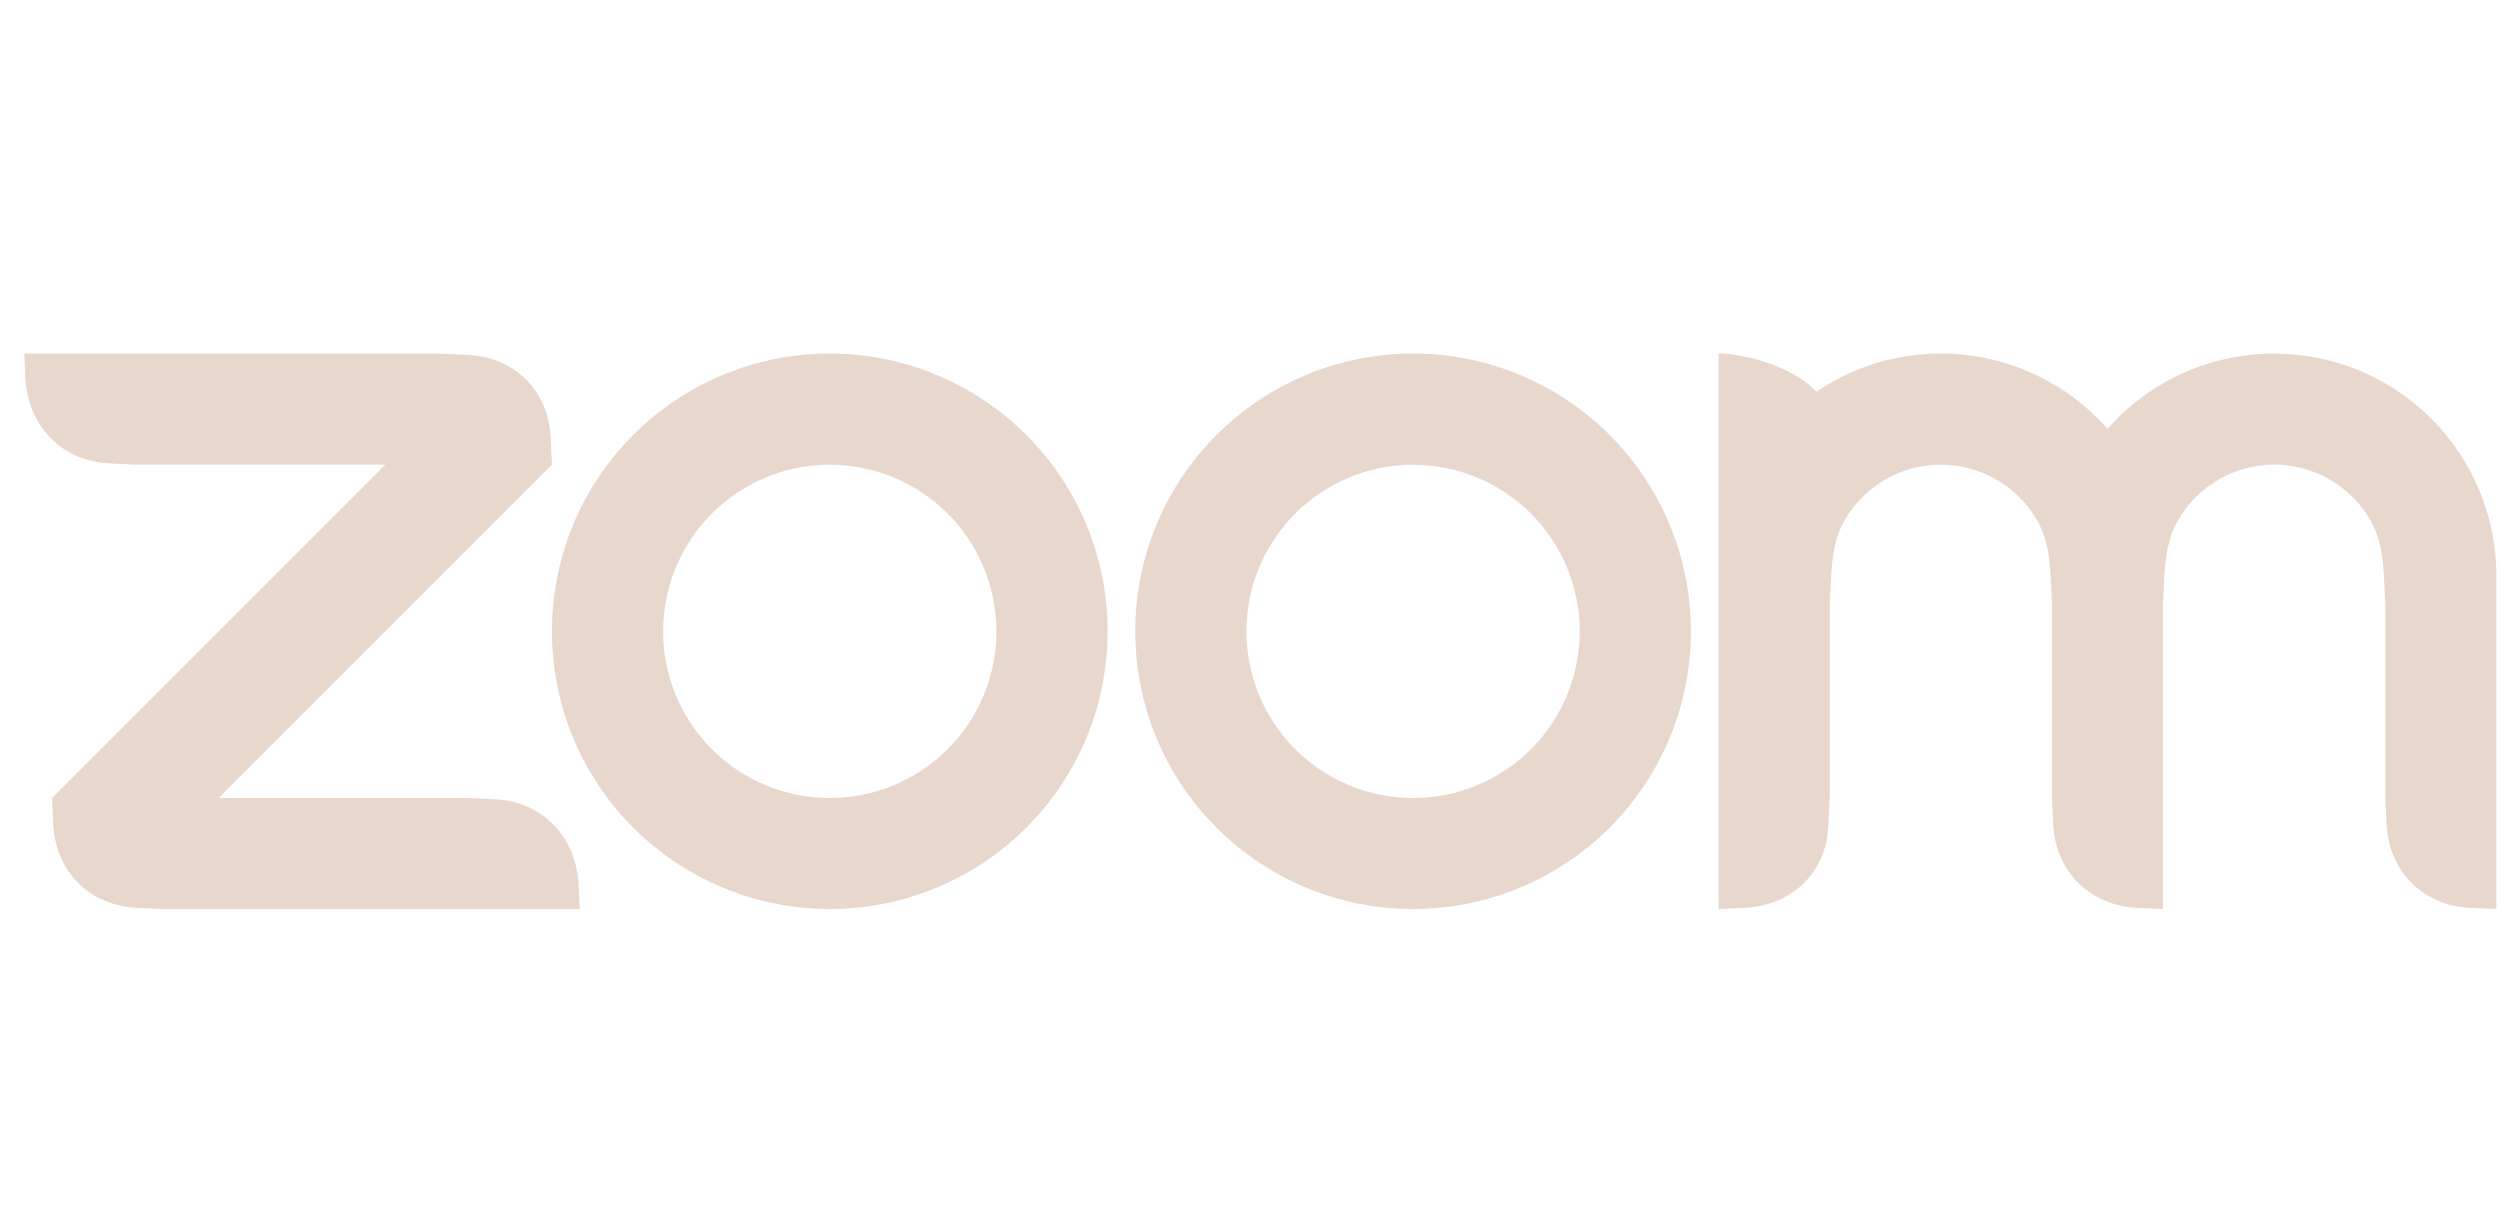 <svg width="99" height="48" viewBox="0 0 99 48" fill="none" xmlns="http://www.w3.org/2000/svg">
<g clip-path="url(#clip0_1_2587)">
<path fill-rule="evenodd" clip-rule="evenodd" d="M80.666 20.597C81.041 21.243 81.163 21.977 81.204 22.803L81.257 23.904V31.601L81.311 32.703C81.419 34.502 82.747 35.833 84.56 35.946L85.656 36V23.904L85.71 22.803C85.755 21.987 85.877 21.238 86.257 20.588C86.644 19.921 87.2 19.368 87.868 18.983C88.537 18.599 89.295 18.398 90.066 18.399C90.837 18.401 91.595 18.605 92.262 18.991C92.929 19.378 93.483 19.933 93.868 20.602C94.242 21.247 94.359 21.996 94.404 22.803L94.458 23.901V31.601L94.512 32.703C94.626 34.511 95.942 35.842 97.761 35.946L98.857 36V22.803C98.857 20.47 97.931 18.232 96.281 16.581C94.631 14.931 92.394 14.003 90.06 14.002C88.811 14.001 87.576 14.266 86.438 14.78C85.299 15.294 84.284 16.045 83.459 16.983C82.634 16.046 81.618 15.295 80.48 14.781C79.342 14.267 78.108 14.001 76.859 14.001C75.031 14.001 73.336 14.556 71.931 15.513C71.074 14.557 69.157 14.001 68.056 14.001V36L69.157 35.946C70.998 35.824 72.329 34.53 72.4 32.703L72.459 31.601V23.904L72.513 22.803C72.56 21.973 72.675 21.243 73.051 20.593C73.438 19.926 73.994 19.373 74.662 18.988C75.33 18.604 76.088 18.401 76.859 18.401C77.63 18.401 78.388 18.604 79.056 18.989C79.725 19.375 80.28 19.929 80.666 20.597V20.597ZM5.359 35.947L6.459 36H22.958L22.904 34.903C22.755 33.094 21.474 31.773 19.66 31.655L18.559 31.601H8.661L21.857 18.399L21.803 17.303C21.718 15.476 20.383 14.156 18.559 14.055L17.458 14.006L0.959 14.001L1.014 15.102C1.158 16.893 2.457 18.242 4.257 18.346L5.359 18.401H15.257L2.06 31.602L2.114 32.703C2.223 34.516 3.531 35.829 5.359 35.946V35.947ZM63.738 17.221C64.76 18.243 65.57 19.455 66.123 20.79C66.676 22.124 66.96 23.555 66.96 24.999C66.96 26.444 66.676 27.874 66.123 29.209C65.57 30.544 64.76 31.756 63.738 32.778C61.674 34.84 58.876 35.998 55.958 35.998C53.04 35.998 50.242 34.84 48.178 32.778C43.883 28.482 43.883 21.517 48.178 17.221C49.199 16.2 50.411 15.39 51.744 14.838C53.078 14.285 54.508 14 55.951 14C57.397 13.999 58.829 14.283 60.165 14.836C61.502 15.389 62.715 16.2 63.738 17.222V17.221ZM60.625 20.336C61.863 21.574 62.557 23.253 62.557 25.003C62.557 26.754 61.863 28.433 60.625 29.671C59.387 30.908 57.708 31.603 55.958 31.603C54.208 31.603 52.529 30.908 51.291 29.671C50.054 28.433 49.359 26.754 49.359 25.003C49.359 23.253 50.054 21.574 51.291 20.336C52.529 19.099 54.208 18.404 55.958 18.404C57.708 18.404 59.387 19.099 60.625 20.336V20.336ZM32.865 14C34.309 14 35.739 14.285 37.072 14.838C38.406 15.391 39.618 16.201 40.639 17.222C44.935 21.517 44.935 28.483 40.639 32.778C38.575 34.84 35.776 35.998 32.858 35.998C29.941 35.998 27.143 34.84 25.079 32.778C20.783 28.482 20.783 21.517 25.079 17.221C26.099 16.2 27.311 15.39 28.645 14.838C29.978 14.285 31.408 14 32.852 14H32.865ZM37.526 20.334C38.763 21.572 39.459 23.251 39.459 25.002C39.459 26.752 38.763 28.431 37.526 29.67C36.288 30.907 34.609 31.602 32.858 31.602C31.108 31.602 29.429 30.907 28.191 29.67C26.954 28.431 26.259 26.753 26.259 25.002C26.259 23.252 26.954 21.573 28.191 20.335C29.429 19.098 31.108 18.403 32.858 18.403C34.609 18.403 36.288 19.098 37.526 20.335V20.334Z" fill="#E8D7CD"/>
</g>
<defs>
<clipPath id="clip0_1_2587">
<rect width="98" height="48" fill="white" transform="translate(0.959)"/>
</clipPath>
</defs>
</svg>
